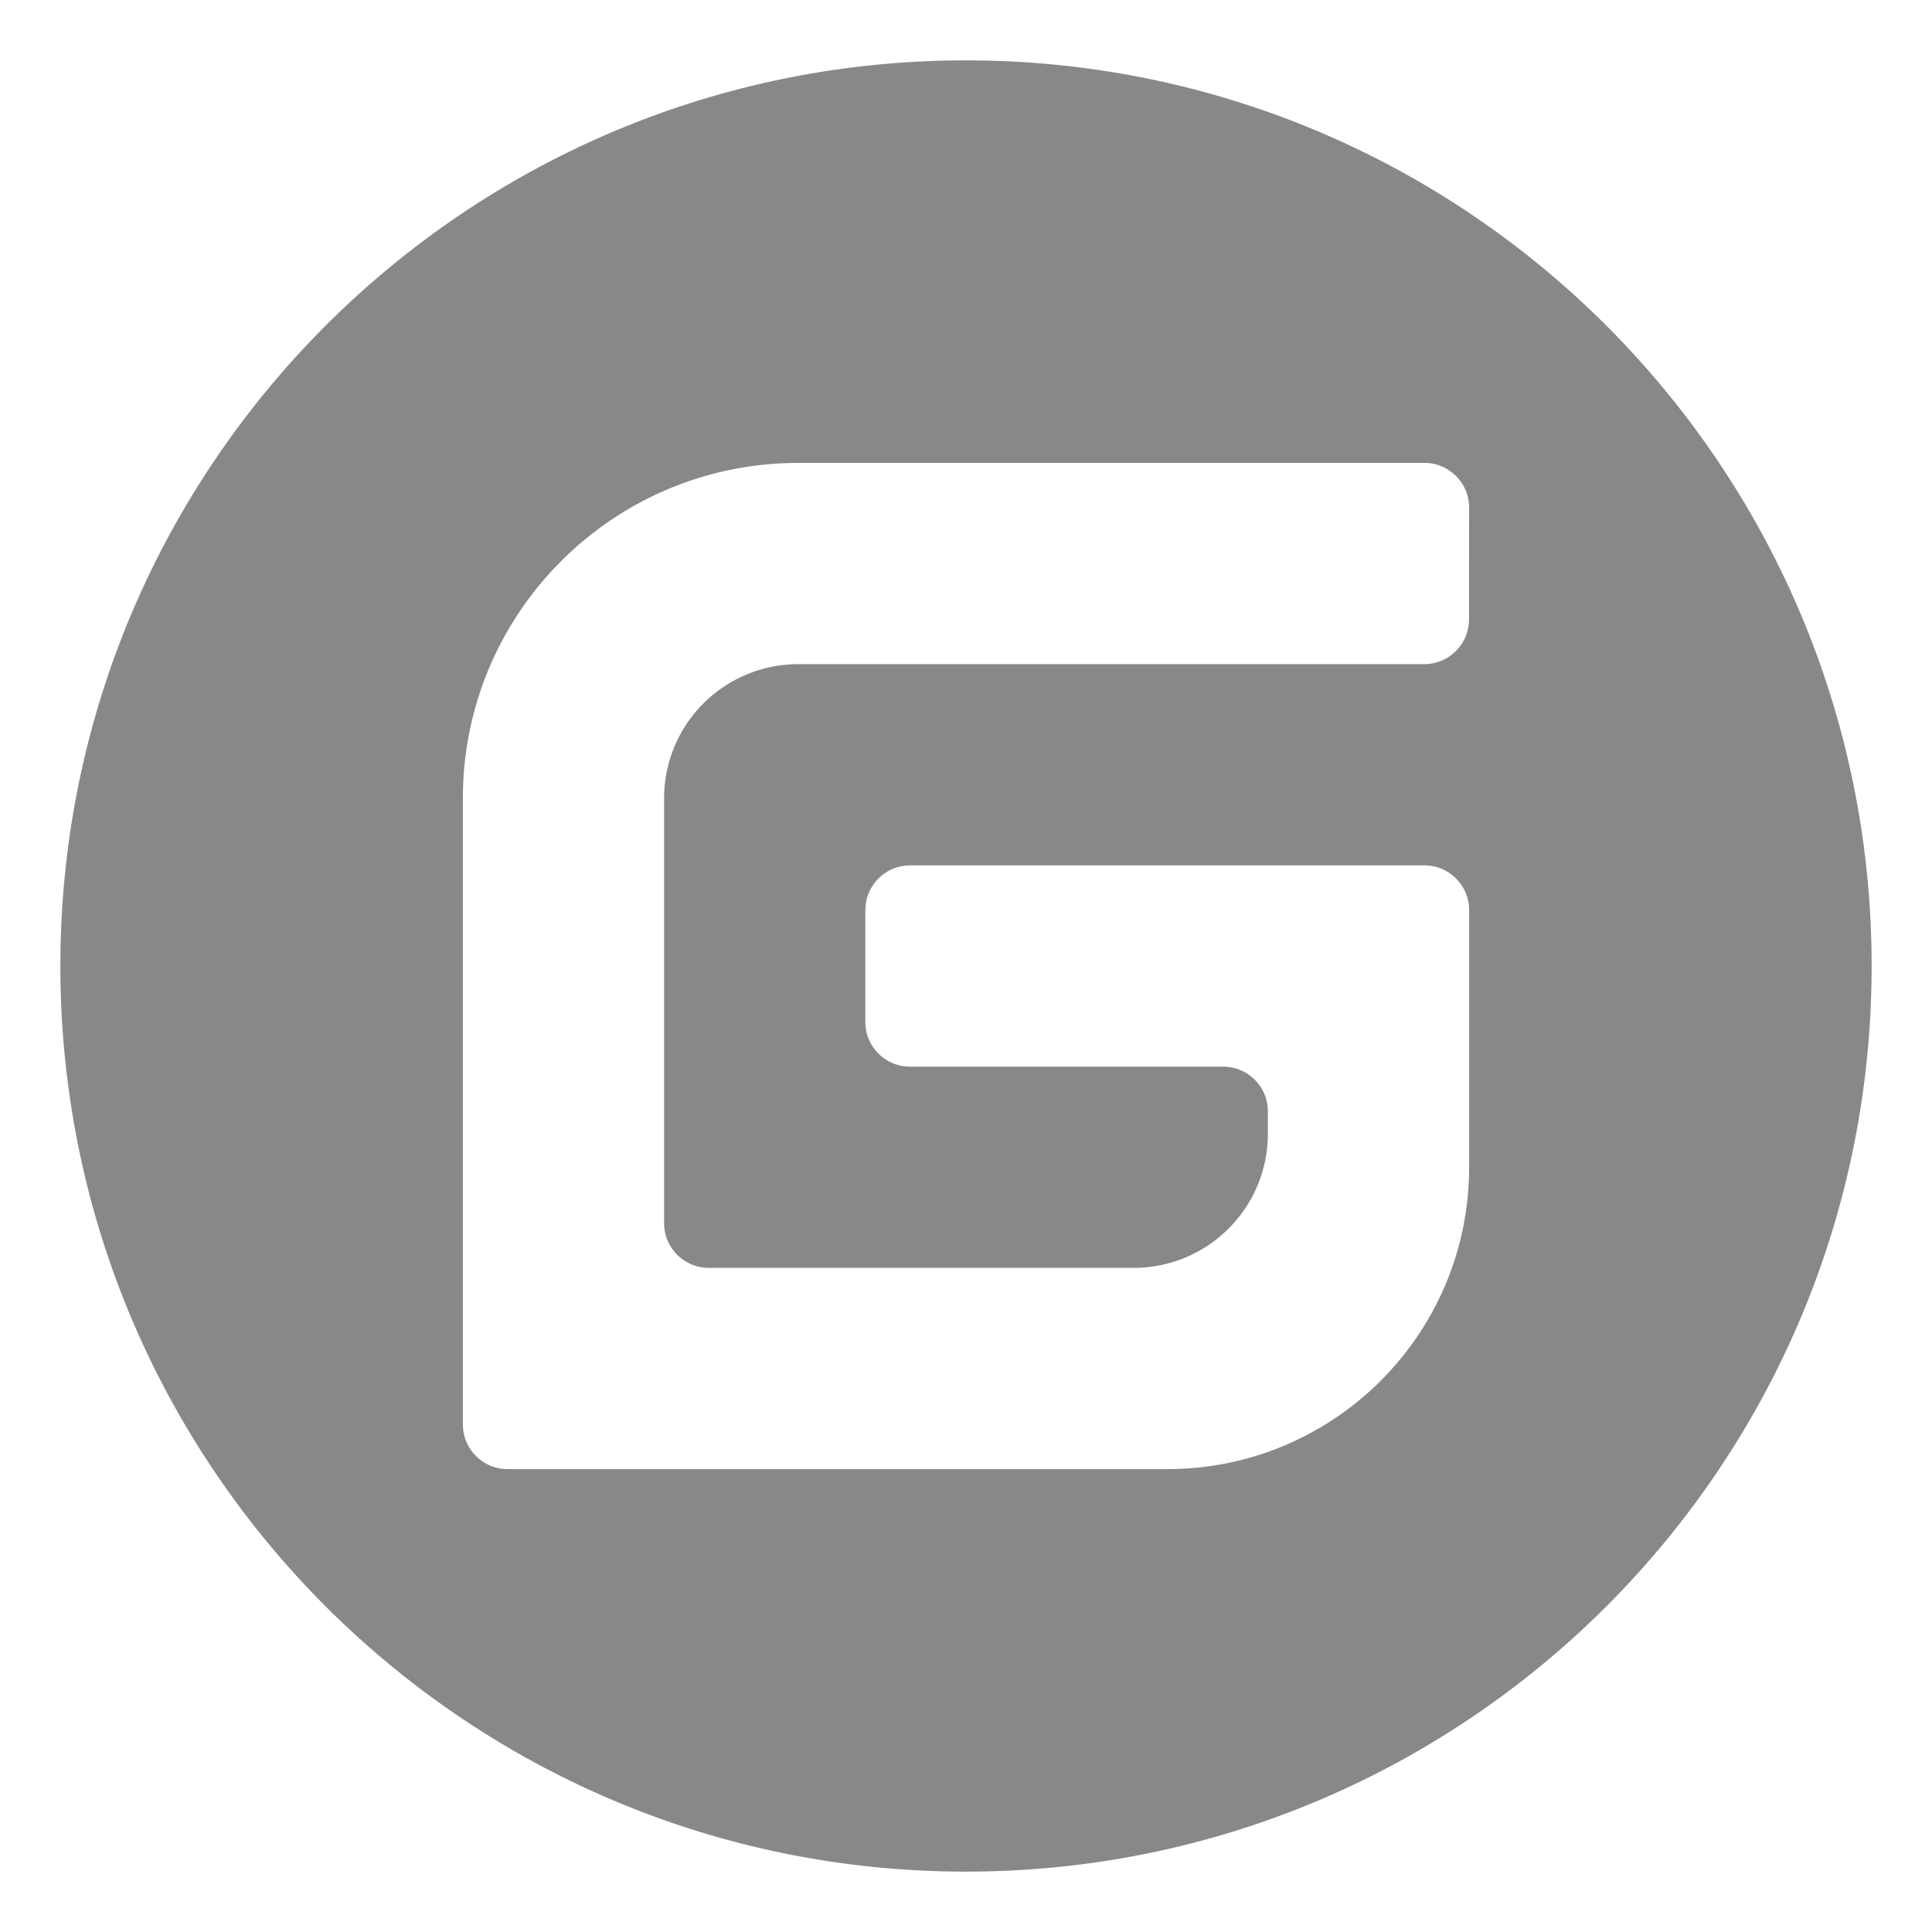 <svg t="1738834286159" class="icon" viewBox="0 0 1024 1024" version="1.1" xmlns="http://www.w3.org/2000/svg" p-id="1747" width="200" height="200"><path d="M512 992C246.907 992 32 777.093 32 512S246.907 32 512 32s480 214.907 480 480-214.907 480-480 480z m242.96-533.333l-272.587 0.013c-13.093 0-23.707 10.613-23.707 23.693l-0.027 59.267c0 13.093 10.6 23.707 23.693 23.707h165.96c13.093 0 23.707 10.6 23.707 23.693v11.853A71.107 71.107 0 0 1 600.893 672h-225.2a23.707 23.707 0 0 1-23.707-23.693V423.12a71.107 71.107 0 0 1 71.107-71.107L754.893 352c13.093 0 23.693-10.6 23.707-23.693L778.667 269.067c0-13.093-10.6-23.707-23.693-23.72l-331.867 0.013C324.933 245.347 245.333 324.947 245.333 423.12v331.84c0 13.093 10.613 23.707 23.707 23.707H618.667c88.373 0 160-71.627 160-160V482.373c0-13.08-10.613-23.693-23.707-23.693z" fill="#888888" p-id="1748"></path></svg>